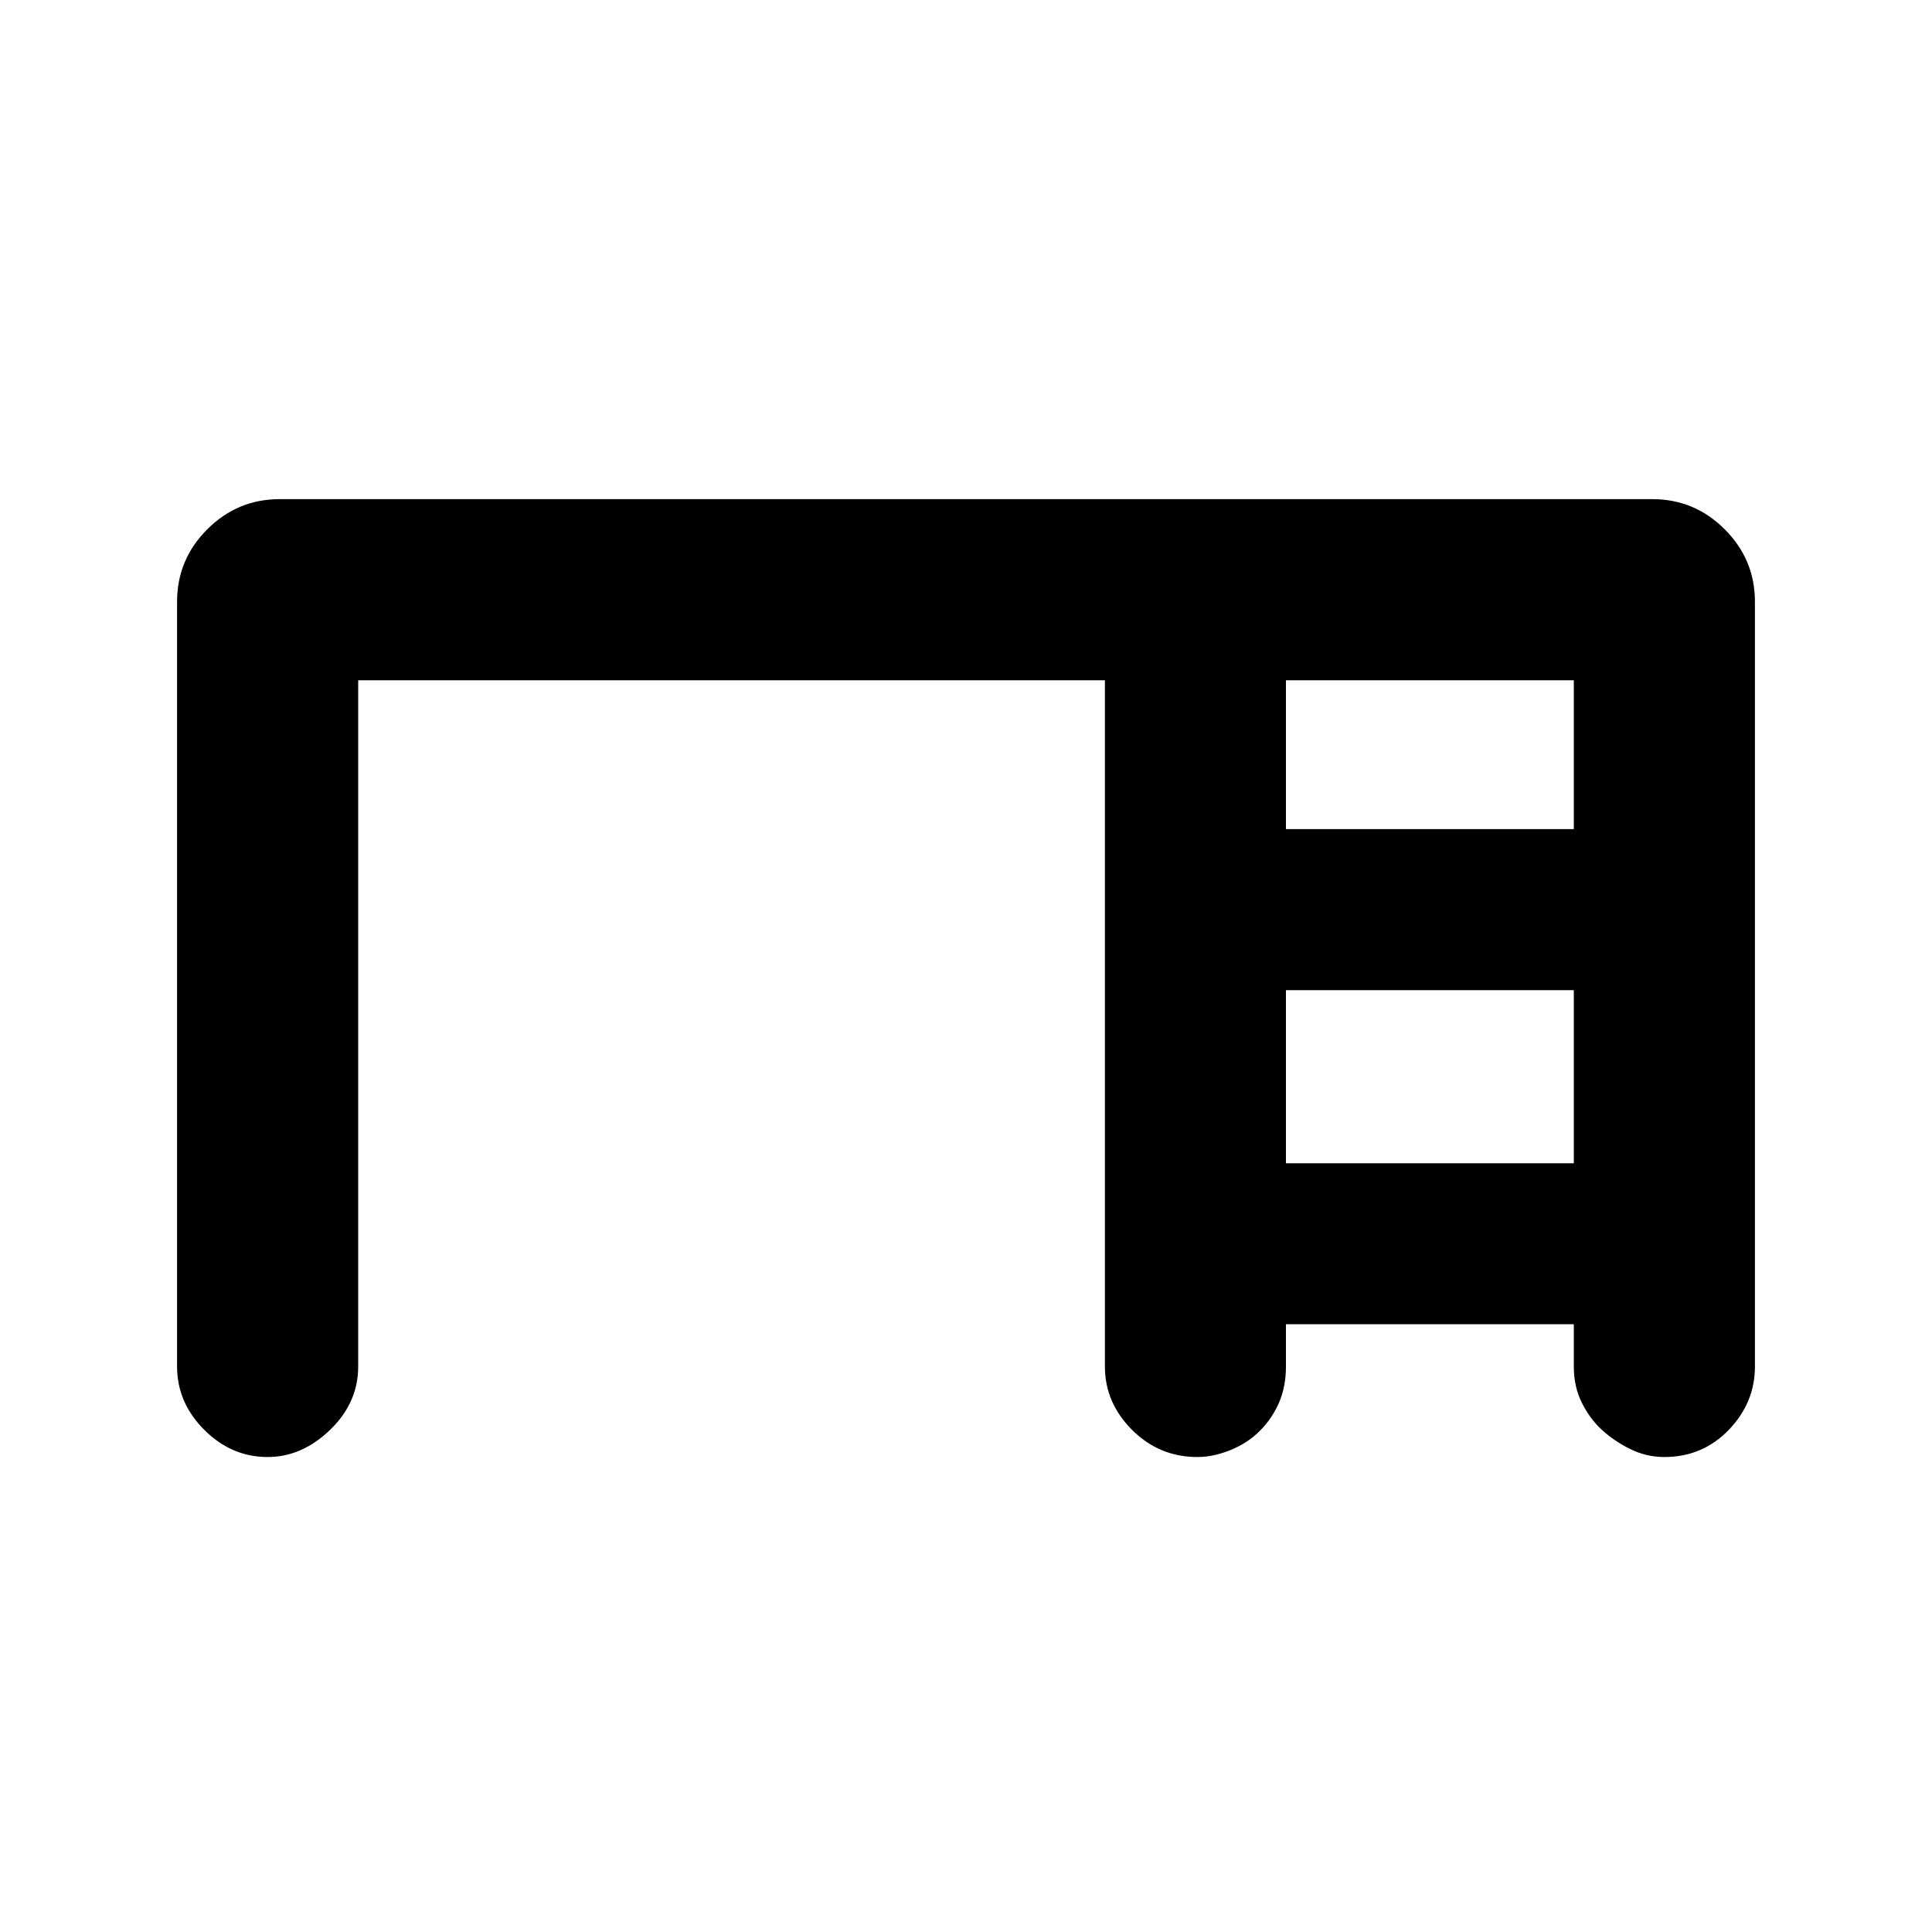 <svg xmlns="http://www.w3.org/2000/svg" height="20" width="20"><path d="M1.833 14.146V6.229q0-.437.313-.75.312-.312.75-.312h14.208q.438 0 .75.312.313.313.313.75v7.917q0 .375-.271.656t-.667.281q-.187 0-.354-.083-.167-.083-.292-.198-.125-.114-.208-.281-.083-.167-.083-.375v-.438h-2.98v.438q0 .208-.072.375-.073.167-.198.291-.125.126-.302.198-.178.073-.344.073-.396 0-.677-.281t-.281-.656V7.042h-7.73v7.104q0 .375-.291.656-.292.281-.646.281-.375 0-.656-.281-.282-.281-.282-.656Zm11.479-5.563h2.98V7.042h-2.98Zm0 3.459h2.98V10.25h-2.98Z"/></svg>